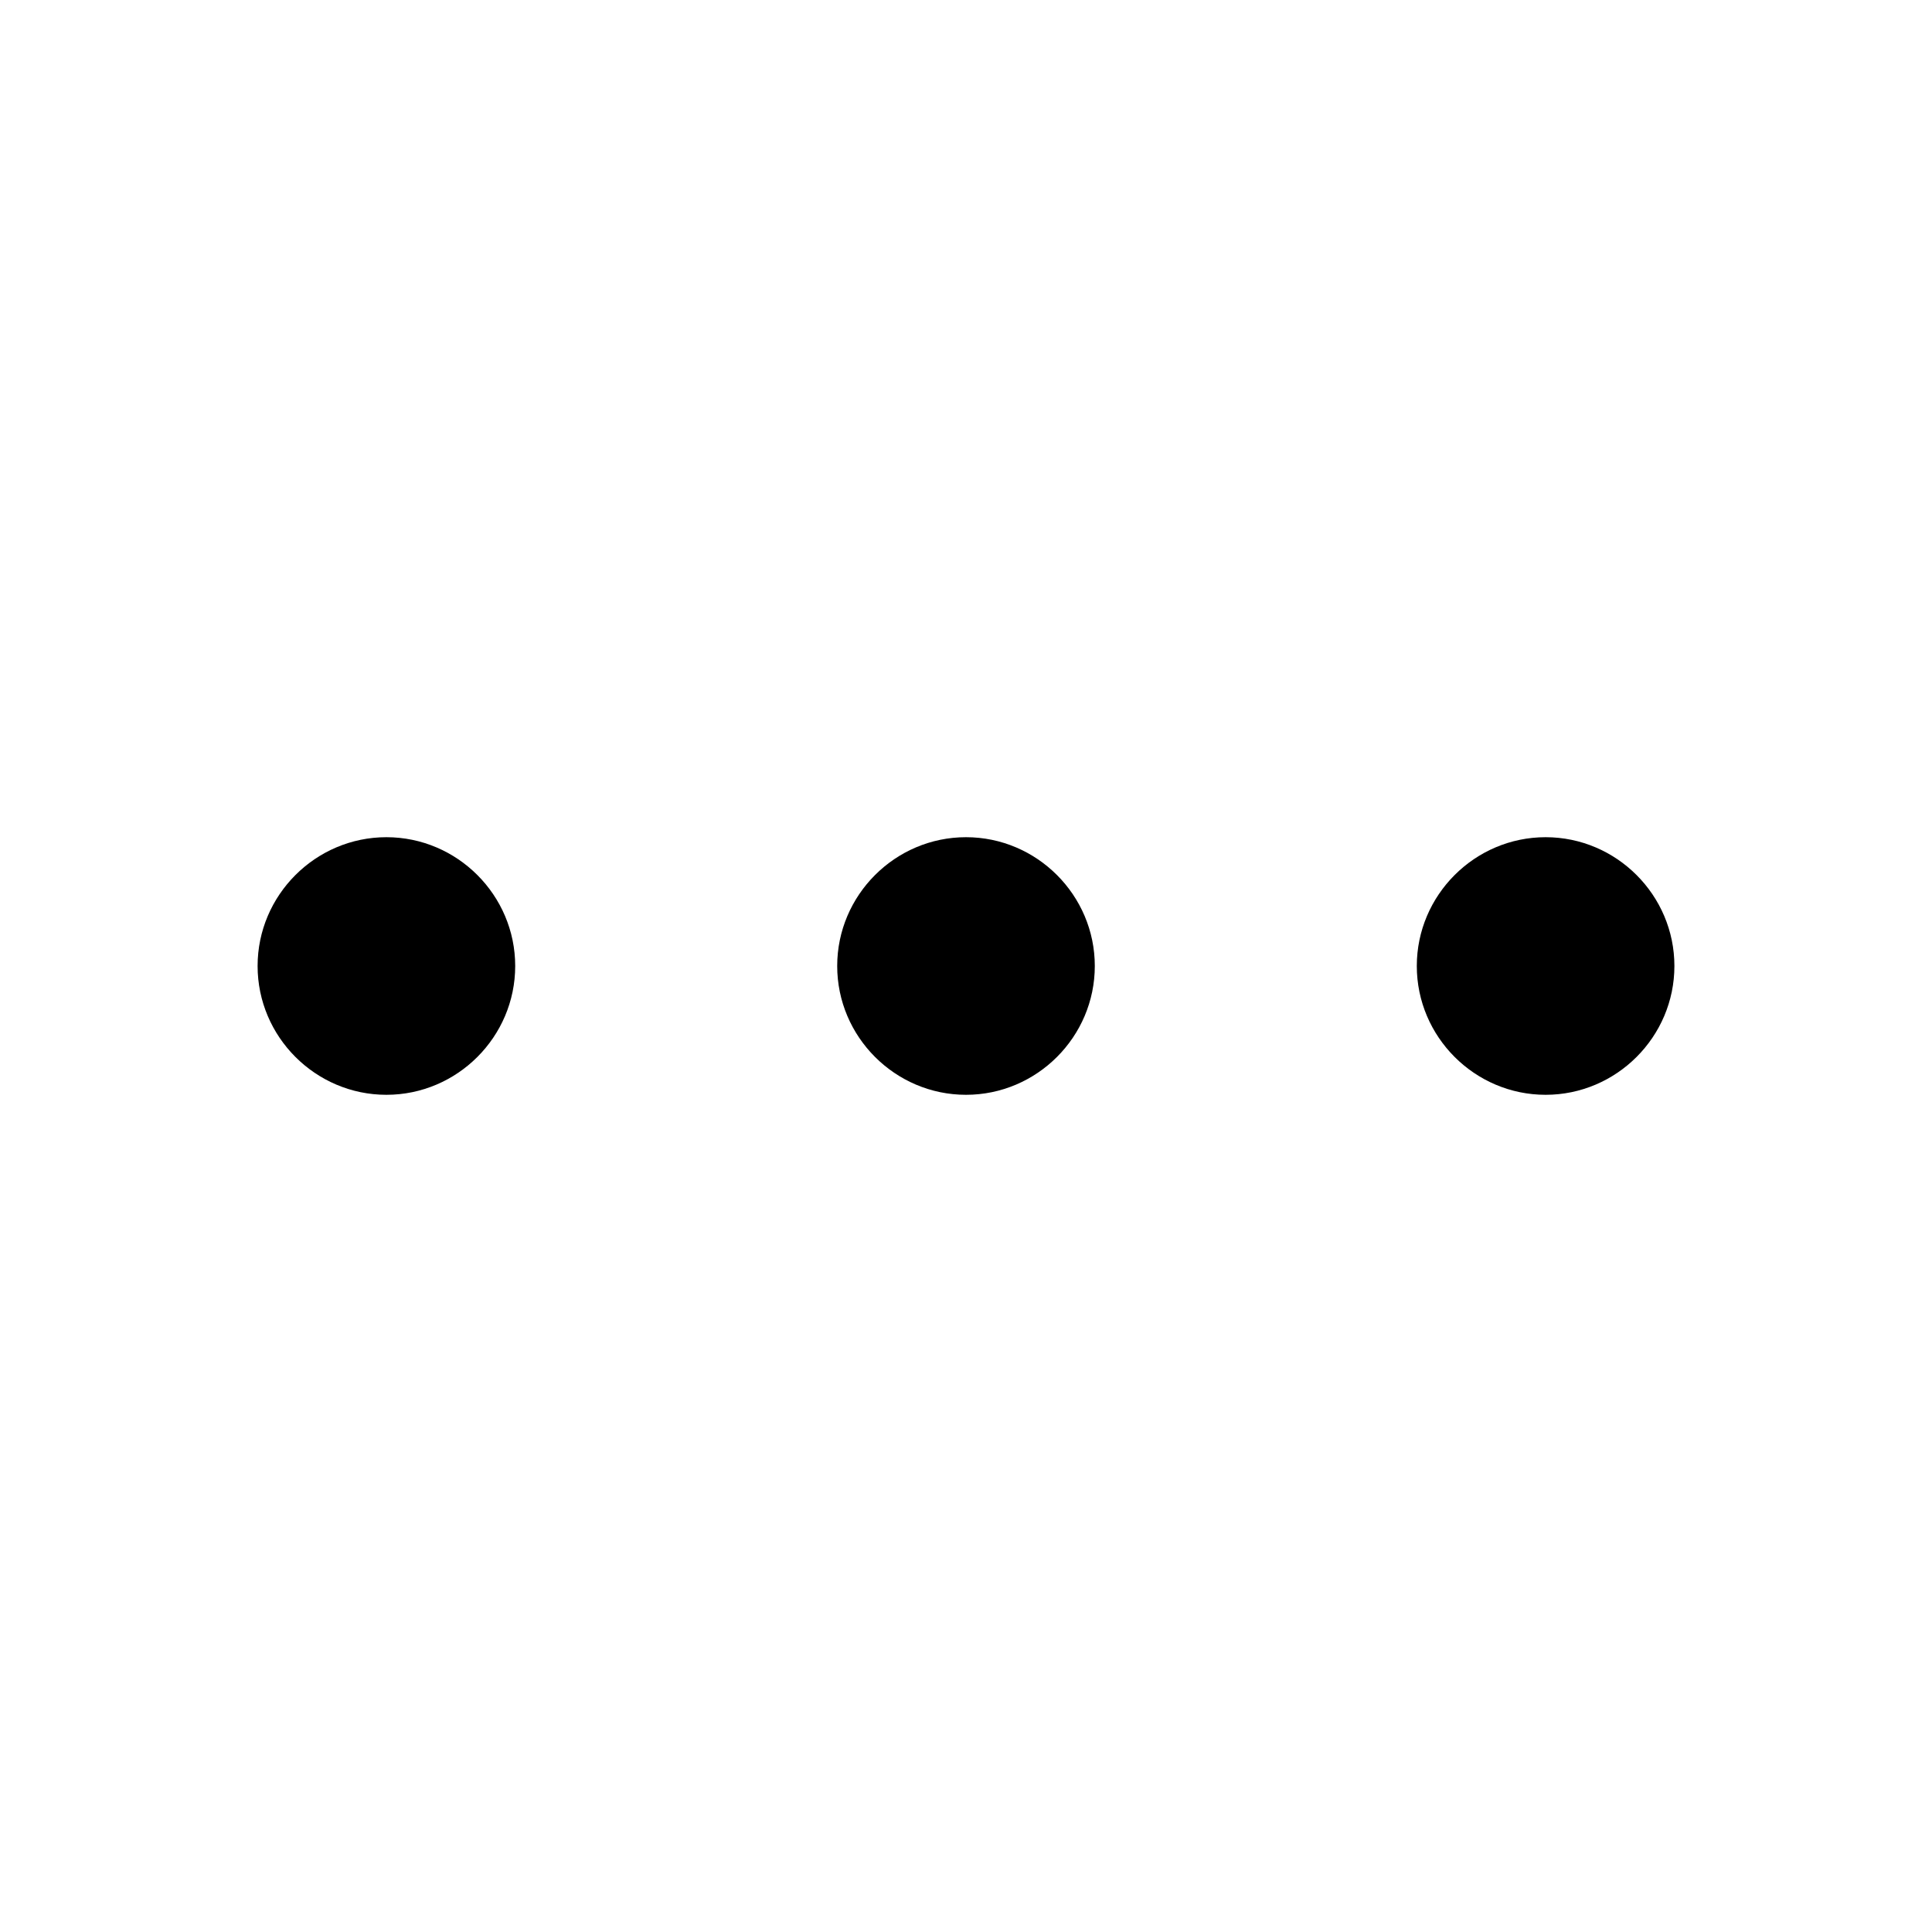 <?xml version="1.0" encoding="UTF-8"?><svg id="Layer_1" xmlns="http://www.w3.org/2000/svg" width="30" height="30" viewBox="0 0 30 30"><path d="M8,15c0,1.1-.9,2-2,2s-2-.9-2-2,.9-2,2-2,2,.9,2,2ZM15,13c-1.1,0-2,.9-2,2s.9,2,2,2,2-.9,2-2-.9-2-2-2ZM24,13c-1.1,0-2,.9-2,2s.9,2,2,2,2-.9,2-2-.9-2-2-2Z"/></svg>